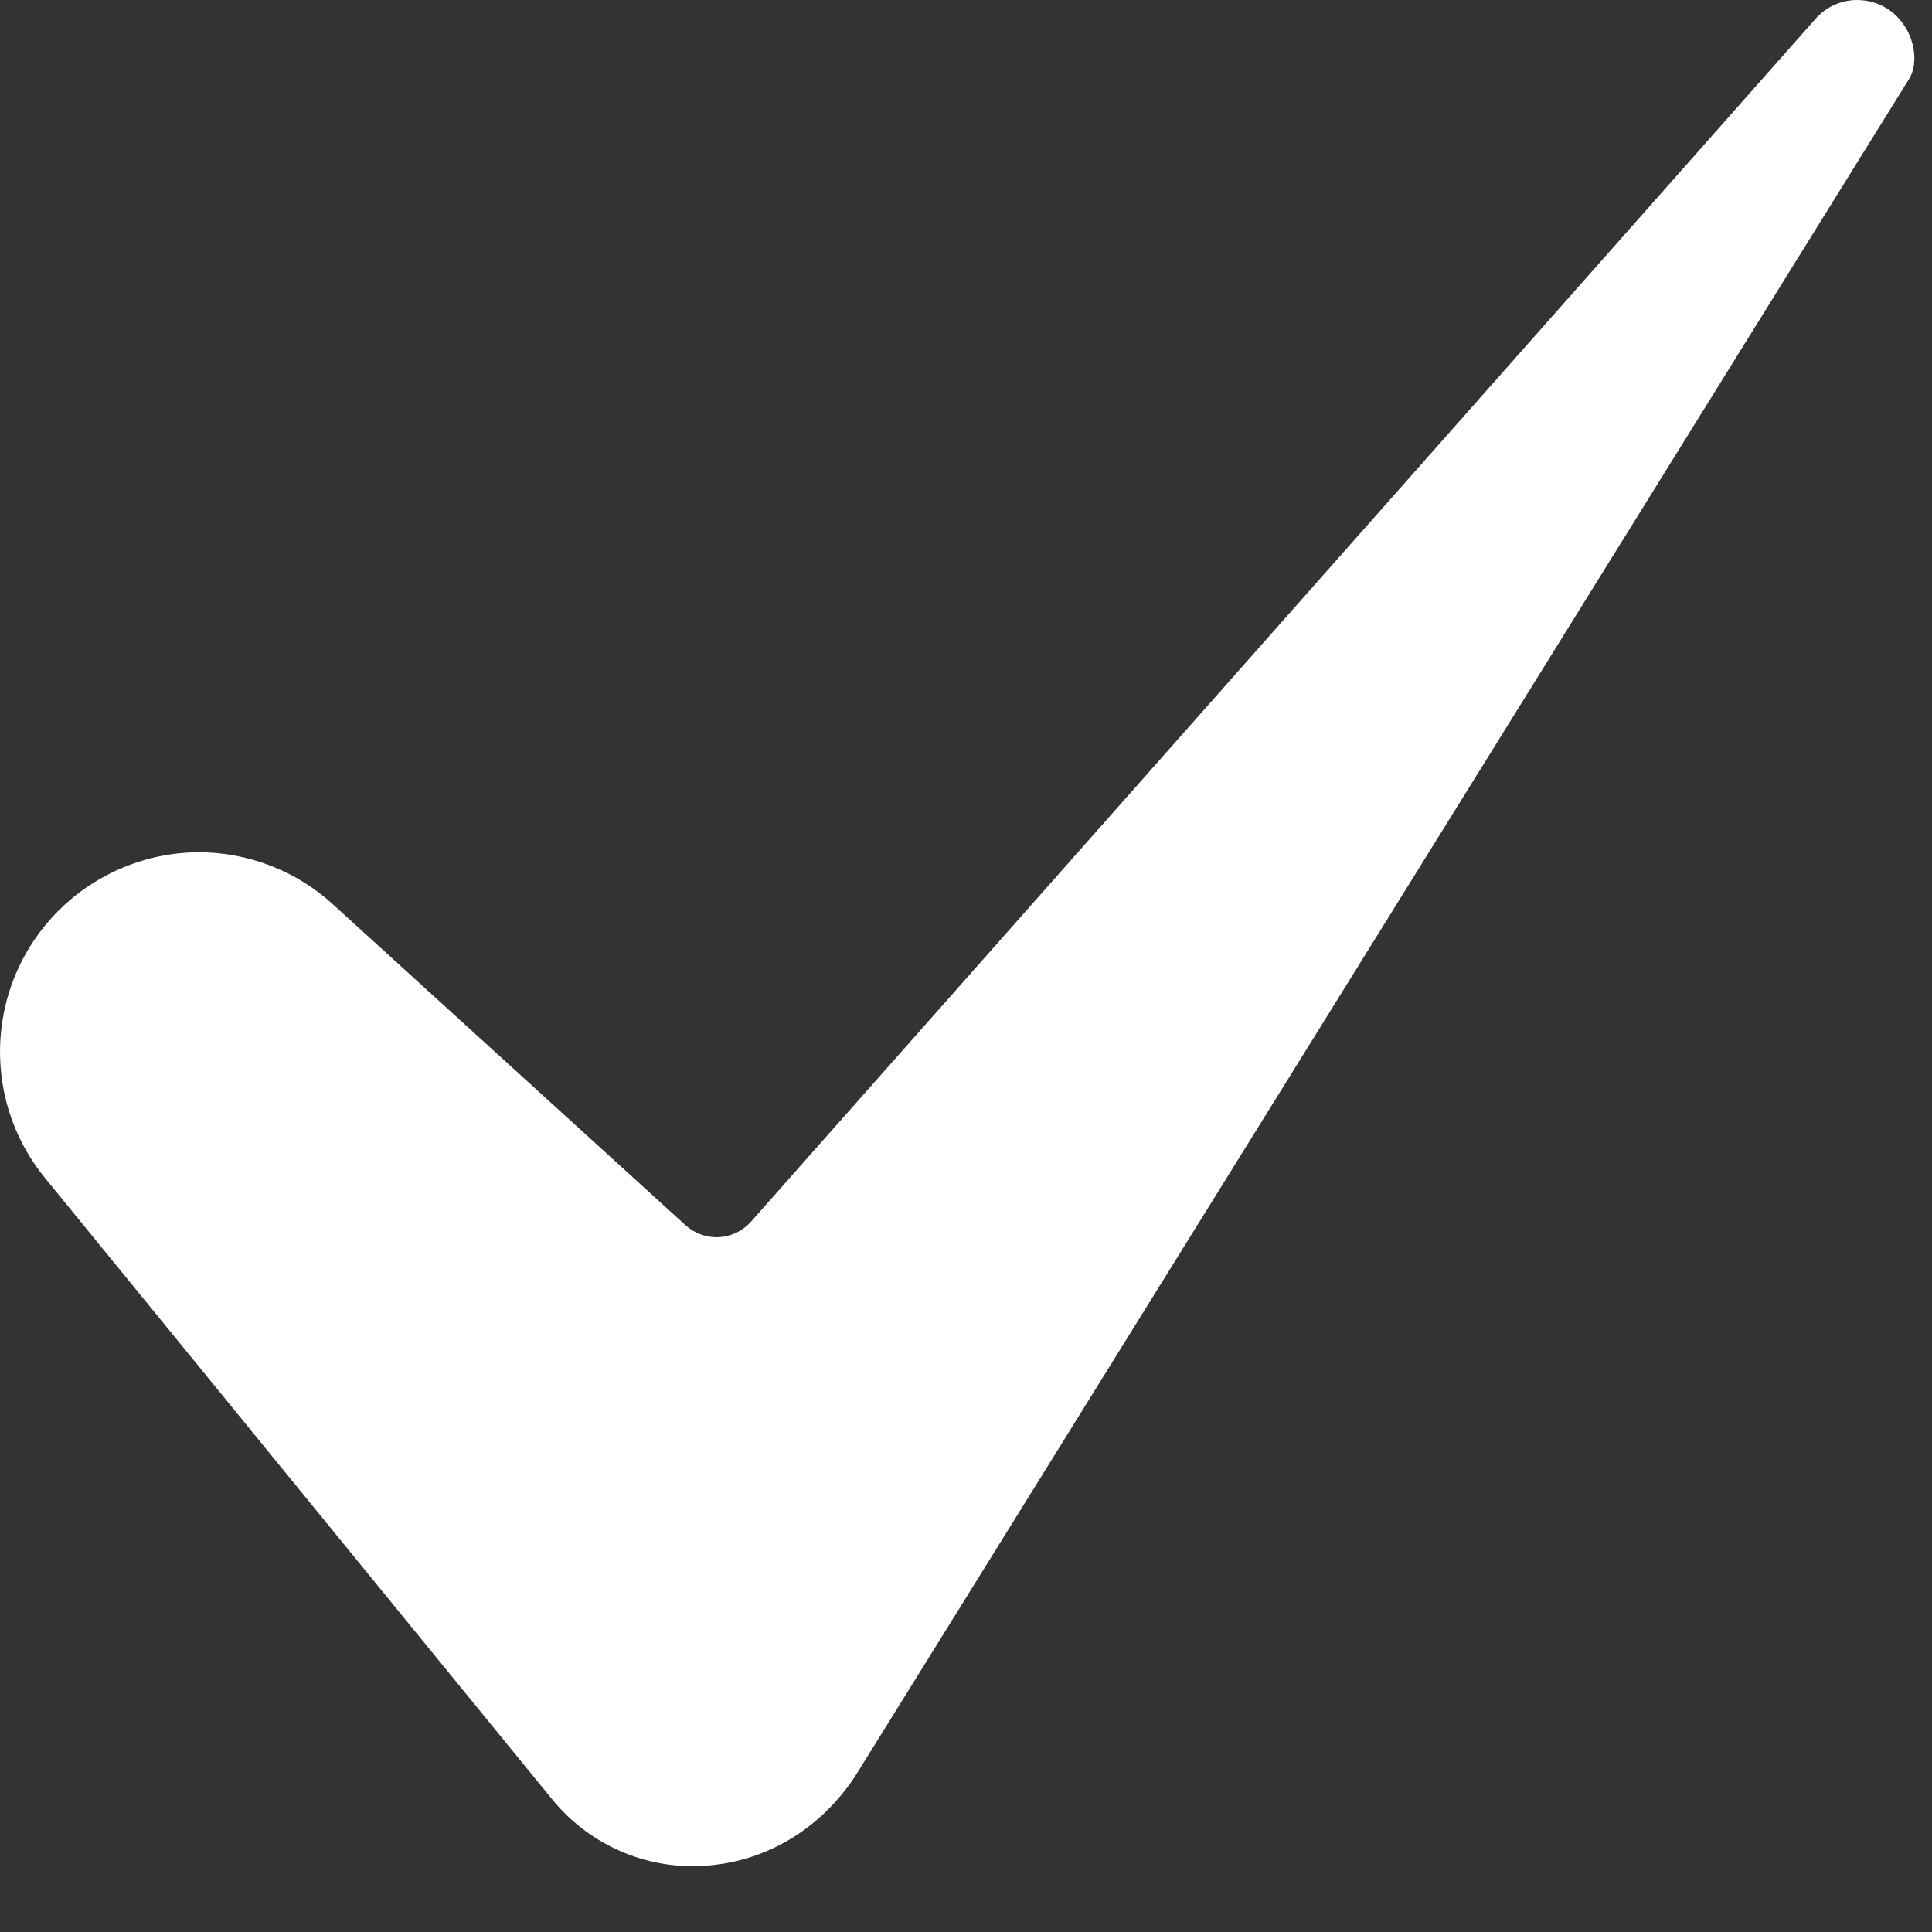 <svg width="17" height="17" viewBox="0 0 17 17" fill="none" xmlns="http://www.w3.org/2000/svg">
<rect x="0" y="0" width="17" height="17" fill="#333333" stroke="none"/>
<path d="M1.751 7.499C1.419 7.5 1.095 7.595 0.815 7.773C0.535 7.95 0.311 8.204 0.169 8.503C0.027 8.803 -0.027 9.137 0.013 9.466C0.052 9.795 0.185 10.106 0.394 10.363L4.854 15.827C5.013 16.024 5.217 16.181 5.449 16.284C5.68 16.387 5.933 16.433 6.186 16.418C6.728 16.389 7.216 16.1 7.528 15.624L16.793 0.703C16.794 0.7 16.796 0.698 16.798 0.695C16.884 0.562 16.856 0.297 16.677 0.131C16.628 0.085 16.57 0.05 16.506 0.028C16.443 0.006 16.376 -0.003 16.309 0.001C16.241 0.006 16.176 0.024 16.116 0.055C16.057 0.086 16.004 0.129 15.962 0.181C15.958 0.185 15.955 0.189 15.951 0.193L6.608 10.75C6.572 10.79 6.529 10.823 6.481 10.846C6.432 10.869 6.38 10.883 6.326 10.886C6.273 10.889 6.219 10.881 6.169 10.863C6.118 10.845 6.072 10.817 6.032 10.781L2.931 7.959C2.609 7.664 2.188 7.5 1.751 7.499Z" fill="white"/>
</svg>
